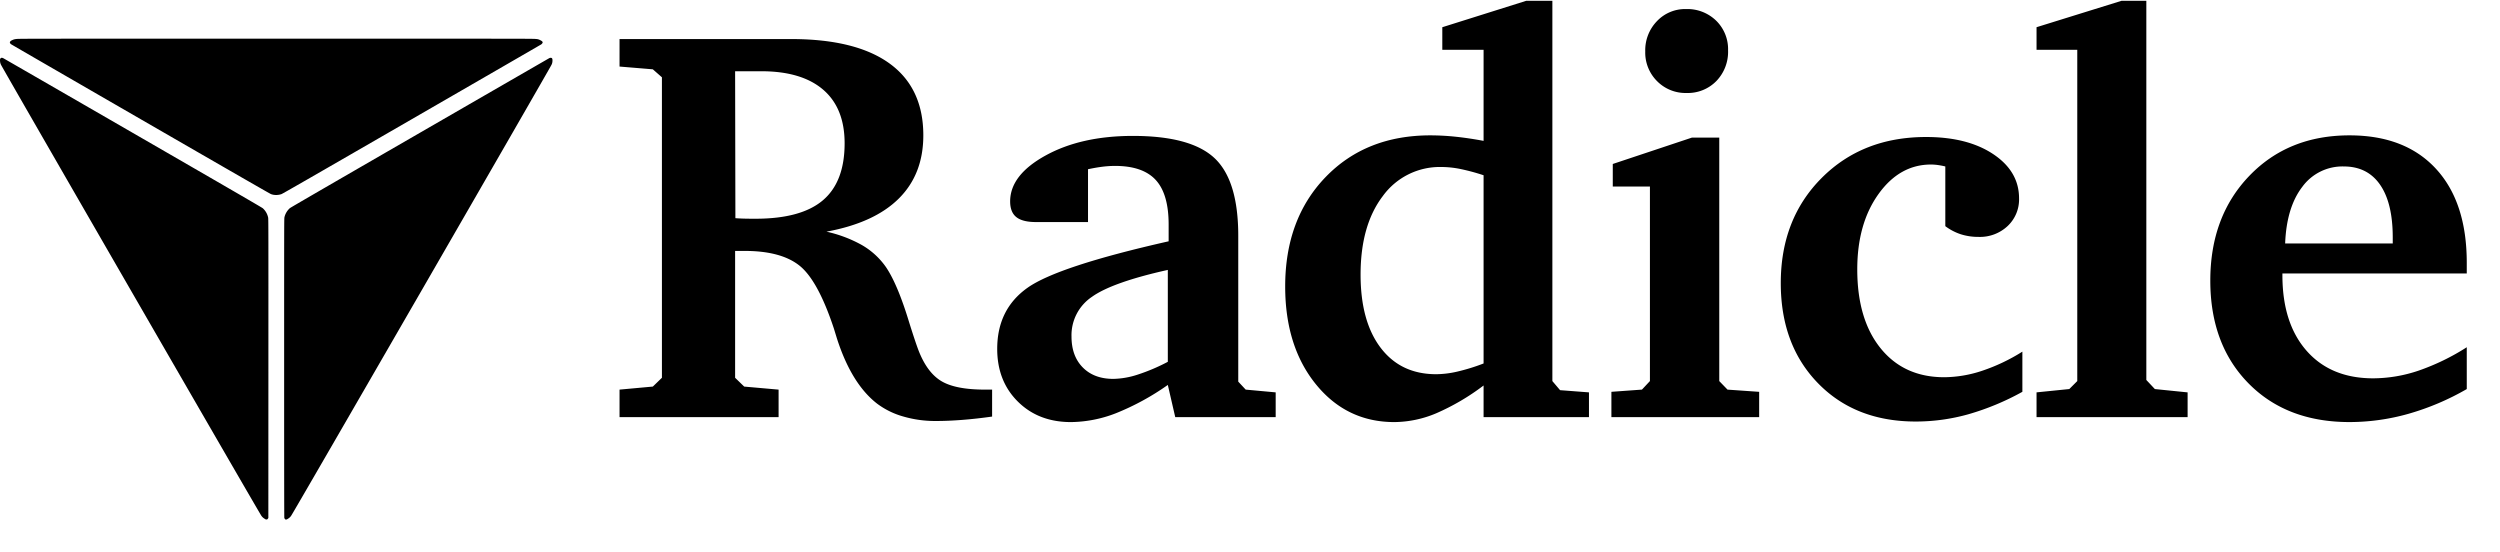 <svg xmlns="http://www.w3.org/2000/svg" xmlns:xlink="http://www.w3.org/1999/xlink" viewBox="0 350 905 200">
  <defs>
    <style>
      .cls-1 {
        clip-path: url(#clip-logo--text);
      }

      .cls-2 {
        fill: rgba(255,255,255,0);
      }

      .cls-3 {
        stroke: rgba(0,0,0,0);
      }
    </style>
    <clipPath id="clip-logo--text">
      <rect y="350" width="905" height="200"/>
    </clipPath>
  </defs>
  <g id="logo--text" class="cls-1">
    <g id="Logo" transform="translate(-165 194)">
      <rect id="Area" class="cls-2" width="950" height="250" transform="translate(165 156)"/>
      <g id="tetrahedron" transform="translate(165 1096.894)">
        <path id="path3073" d="M95.654-753.195a3.491,3.491,0,0,1-1.085-1.067C93.78-755.307.864-916.26.382-917.417a3.259,3.259,0,0,1-.367-1.377c-.031-.5-.019-.614.085-.817.205-.4.539-.47,1.078-.218.17.079,21.275,12.249,46.9,27.043,35.708,20.615,46.7,26.987,47.044,27.276a6.245,6.245,0,0,1,1.953,3.413c.093.562.1,4.878.084,54.658l-.017,54.048-.188.268c-.169.24-.216.27-.463.285s-.334-.022-.836-.357Zm7.49.184a1.326,1.326,0,0,1-.221-.417c-.044-.157-.064-17.281-.064-54.246,0-52.728,0-54.03.116-54.594a6.332,6.332,0,0,1,1.953-3.27c.308-.253,13.85-8.1,46.963-27.22,25.592-14.776,46.683-26.943,46.87-27.039a1.093,1.093,0,0,1,.935-.109c.241.129.336.5.294,1.14a3.244,3.244,0,0,1-.335,1.311c-.442,1.078-93.49,162.253-94.237,163.234a3.506,3.506,0,0,1-1.057,1.035c-.446.3-.592.363-.8.363a.431.431,0,0,1-.415-.187ZM99.107-870.364a5.478,5.478,0,0,1-1-.261c-.415-.154-12.036-6.835-47.2-27.133-25.655-14.811-46.762-27.015-46.9-27.121a1.133,1.133,0,0,1-.453-.675,1.025,1.025,0,0,1,.162-.315c.127-.188.286-.3.743-.51a3.879,3.879,0,0,1,1.484-.394c.9-.121,1.6-.122,94.063-.122,92.439,0,93.167,0,94.071.123a3.341,3.341,0,0,1,1.514.429c.586.3.755.444.845.726.06.188-.2.582-.533.809-.146.1-21.231,12.285-46.857,27.079-35.722,20.623-46.722,26.946-47.148,27.1a5.891,5.891,0,0,1-2.793.261Z" transform="translate(0)"/>
      </g>
      <path id="Path_1" data-name="Path 1" class="cls-3" d="M48.111-125.209l.1,53.191q1.295.1,2.839.149t4.433.05q16.535,0,24.4-6.674t7.869-20.619q0-12.75-7.77-19.424t-22.412-6.674ZM6.275-136.863H68.332q23.508,0,35.71,8.865t12.2,26q0,14.045-8.865,22.86t-26.2,12a47.052,47.052,0,0,1,12.8,4.831,27.077,27.077,0,0,1,8.616,7.819q4.283,6.176,8.566,20.32,2.092,6.674,3.287,9.861,3.088,8.068,8.218,11.206t15.888,3.138h2.59V-.2Q135.469.6,130.339,1t-9.612.4a41.226,41.226,0,0,1-11.8-1.644A28.673,28.673,0,0,1,99.51-4.881q-9.264-7.172-14.543-23.607-.7-2.291-1.1-3.586Q78.094-49.506,71.42-54.835T51.6-60.164H48.111v45.92L51.4-11.057l12.451,1.1V0H6.275V-9.961l12.053-1.1,3.287-3.187V-123.018l-3.287-2.889-12.053-1ZM204.749-20.021v-33.27q-20.121,4.482-27.492,9.762a16.729,16.729,0,0,0-7.371,14.344q0,7.072,4.084,11.206t11.057,4.134a29.891,29.891,0,0,0,8.815-1.544A69.182,69.182,0,0,0,204.749-20.021Zm0,8.367a91.436,91.436,0,0,1-18.826,10.26,46.034,46.034,0,0,1-16.236,3.188q-11.754,0-19.225-7.421T142.991-24.7q0-14.344,10.957-22.113t51.1-16.834v-6.076q0-11.057-4.682-16.137t-14.742-5.08a36.975,36.975,0,0,0-4.582.3q-2.391.3-5.18.9v19.125H157.036q-4.881,0-7.122-1.793t-2.241-5.678q0-9.562,12.85-16.635T192.1-101.8q21.018,0,29.584,8.068t8.566,28.09V-12.85l2.689,2.889,10.857,1V0H207.439Zm114.308-7.77V-87.557a75.186,75.186,0,0,0-8.268-2.241,34.718,34.718,0,0,0-6.873-.747A25.491,25.491,0,0,0,282.55-79.986q-8.019,10.559-8.019,28.389,0,16.934,7.271,26.5t20.121,9.563a35.286,35.286,0,0,0,7.62-.946A71.543,71.543,0,0,0,319.057-19.424Zm0-113.555H304.115v-8.168l30.381-9.562h9.463v137.66l2.789,3.287,10.459.8V0h-38.15V-11.455A82.988,82.988,0,0,1,301.924-1.395a39.749,39.749,0,0,1-15.141,3.188q-17.332,0-28.438-13.7T247.238-47.314q0-24.4,14.593-39.545t38-15.141a88.545,88.545,0,0,1,9.164.5q4.781.5,10.061,1.494ZM394.513-101.2h9.861v88.154l2.988,3.088,11.455.8V0h-53.49V-9.164l11.057-.8,2.889-3.088V-83.473H365.825v-8.168Zm-2.191-46.518a14.931,14.931,0,0,1,10.957,4.233,14.424,14.424,0,0,1,4.283,10.708,15.229,15.229,0,0,1-4.233,11.106,14.459,14.459,0,0,1-10.808,4.333,14.468,14.468,0,0,1-10.658-4.283,14.589,14.589,0,0,1-4.283-10.758,15.144,15.144,0,0,1,4.233-10.957A14.021,14.021,0,0,1,392.321-147.721ZM514.1-9.164a93.617,93.617,0,0,1-19.523,8.118,70.51,70.51,0,0,1-19.025,2.64q-21.914,0-35.411-13.846t-13.5-36.258q0-23.209,14.792-38.051t37.8-14.842q15.041,0,24.354,6.226T512.9-79.189a13.221,13.221,0,0,1-4.134,10.011,14.628,14.628,0,0,1-10.509,3.935,20.861,20.861,0,0,1-6.425-.946,19.457,19.457,0,0,1-5.628-2.938V-90.744a27.305,27.305,0,0,0-2.938-.548,18.99,18.99,0,0,0-2.241-.149q-11.355,0-19.025,10.708T454.33-53.49q0,18.129,8.467,28.588t23.01,10.459a44.266,44.266,0,0,0,13.746-2.341A67.089,67.089,0,0,0,514.1-23.707ZM519.228,0V-8.965l11.854-1.2,2.889-2.889v-119.93H519.228v-8.168l30.779-9.562h8.965V-13.447l3.088,3.287,11.854,1.2V0ZM648.174-62.854v-2.191q0-12.451-4.582-19.075t-13.148-6.624A18.011,18.011,0,0,0,615.4-83.323q-5.678,7.421-6.176,20.47ZM674.969-25.3V-10.16A93.346,93.346,0,0,1,653.852-1.2a78.643,78.643,0,0,1-21.316,2.988q-22.811,0-36.606-14.045t-13.8-37.154q0-23.209,14.095-37.9T632.535-102q20.121,0,31.277,12.1t11.156,34.017V-52H608.231v.6q0,17.432,8.766,27.393T641.1-14.045a51.78,51.78,0,0,0,16.436-2.789A81.957,81.957,0,0,0,674.969-25.3Z" transform="translate(383 307)"/>
    </g>
  </g>
</svg>
